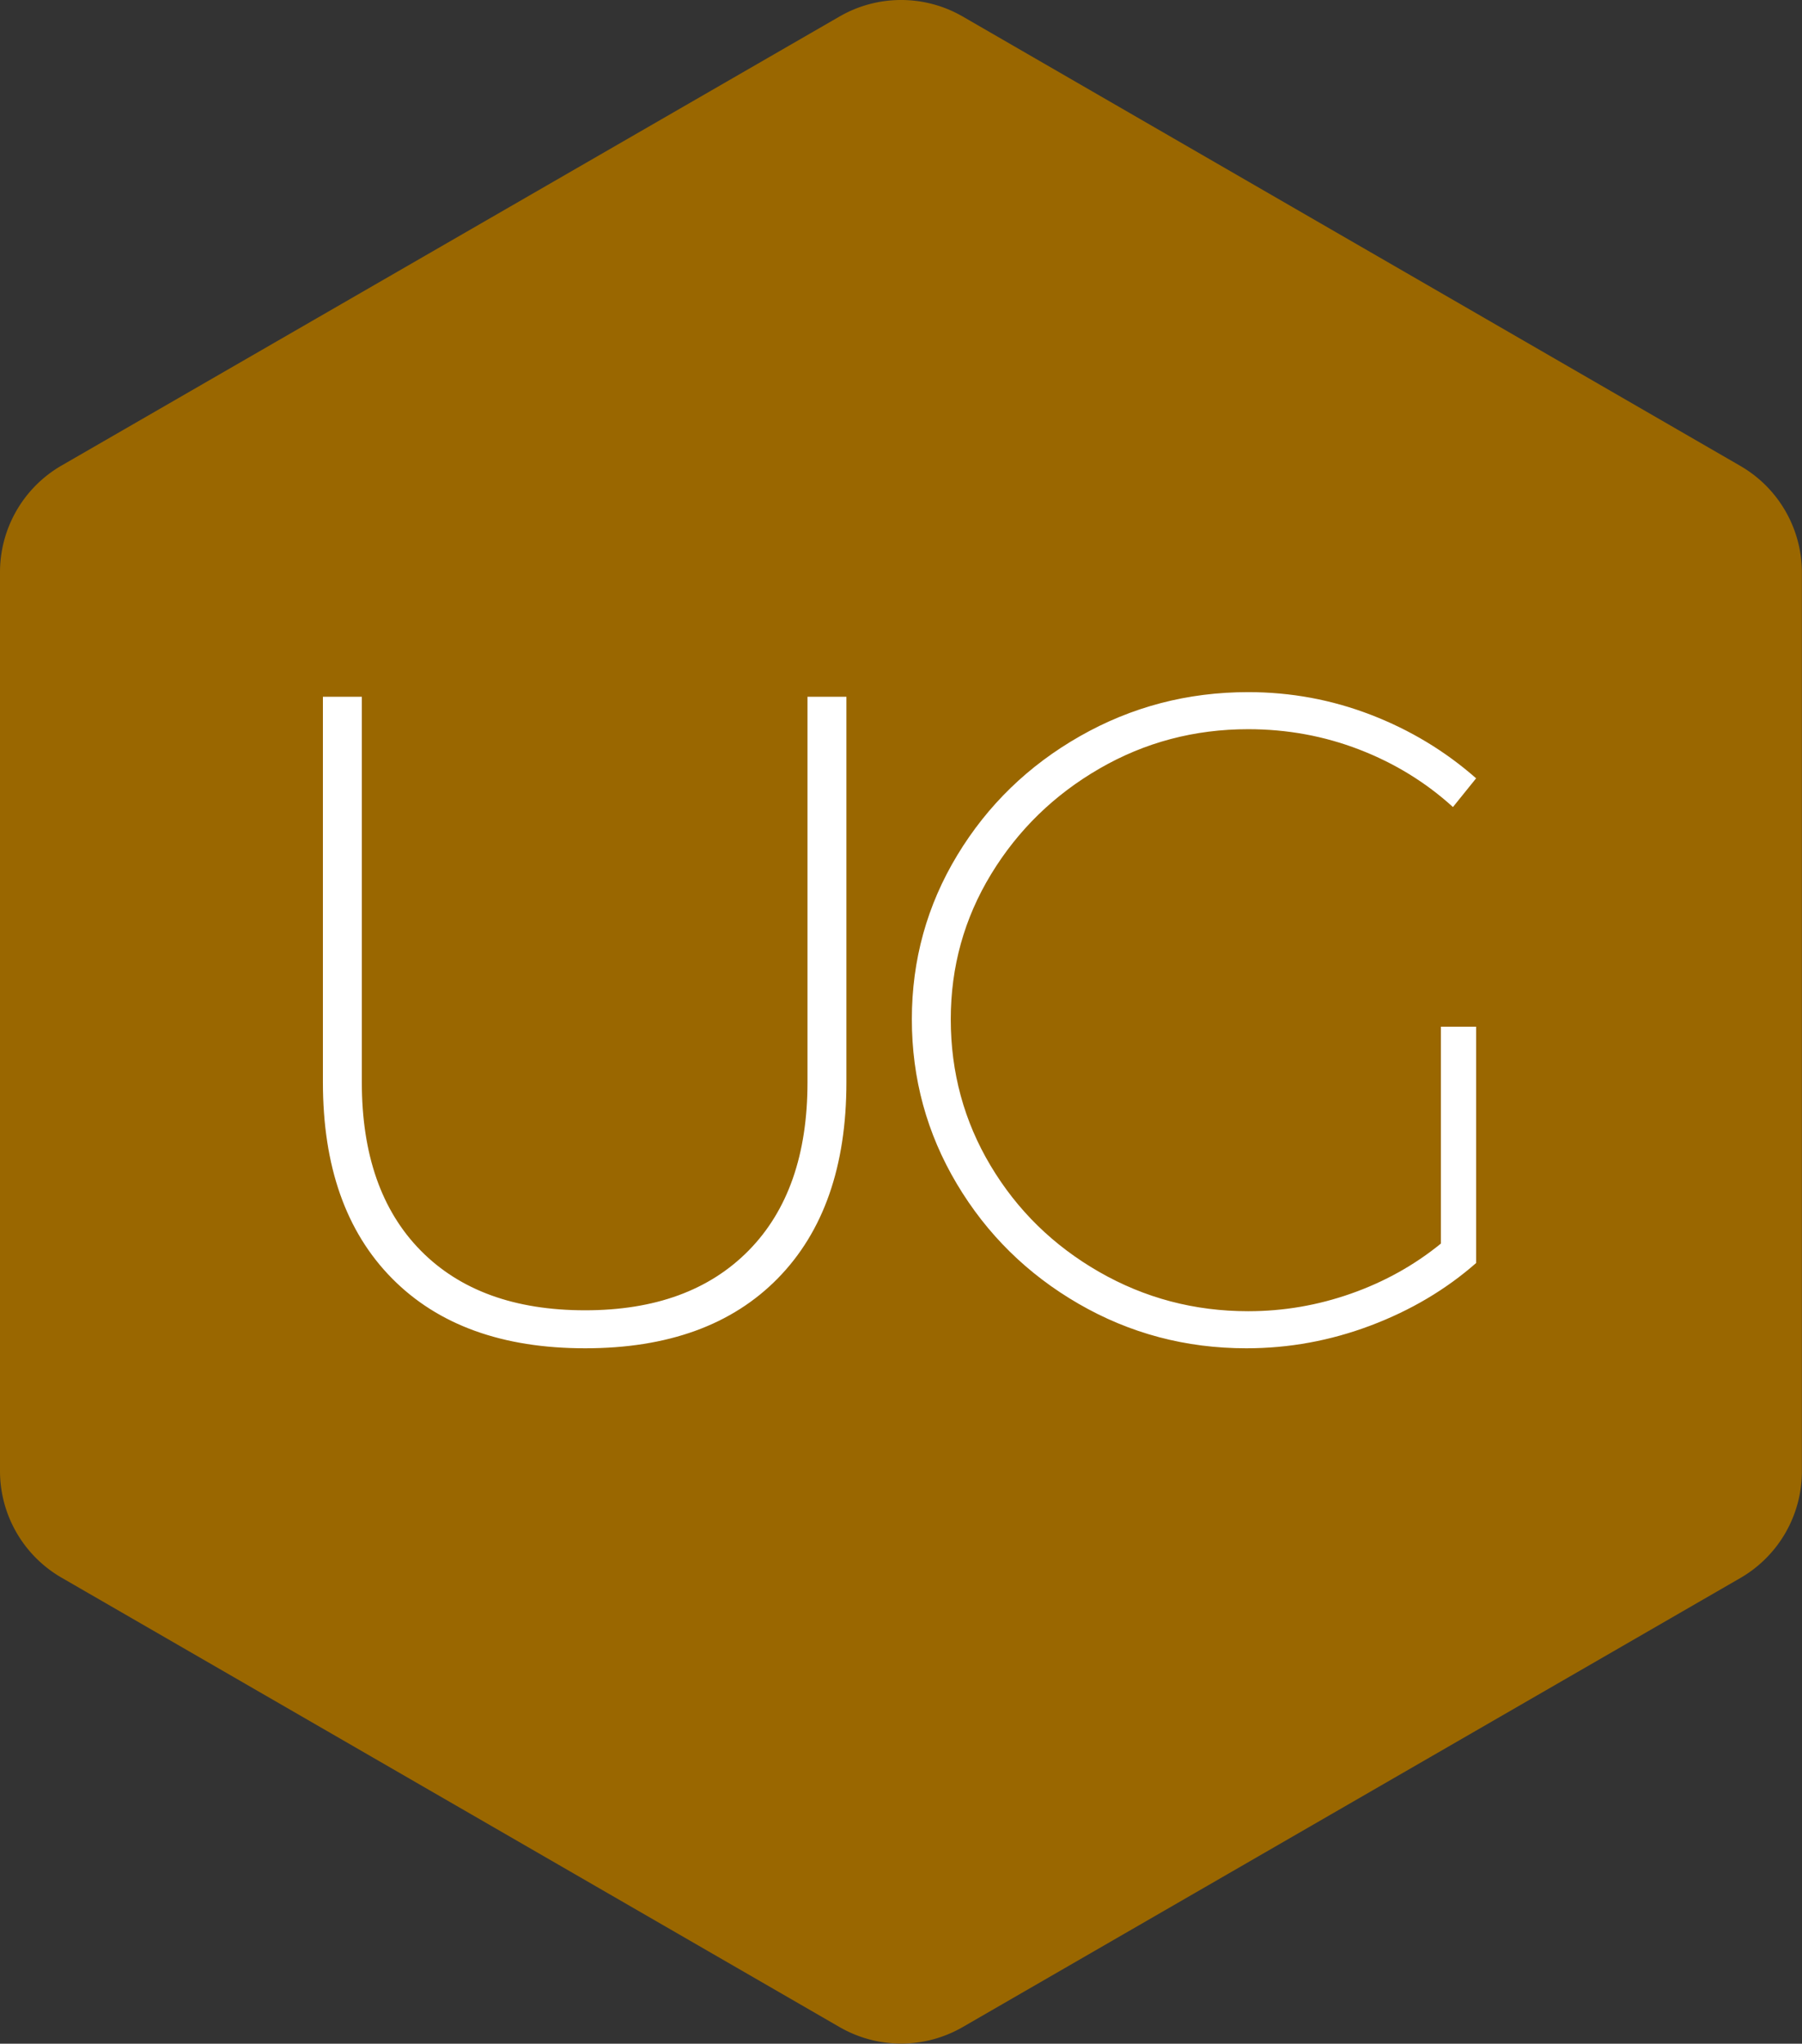 <?xml version="1.0"?>
<svg xmlns="http://www.w3.org/2000/svg" version="1.1" width="384.177" height="435.594" viewBox="0 0 312.5 354.324" class="css-1j8o68f"><rect x="0" y="0" width="312.5" height="354.324" fill="#333333" stroke="none"/><defs id="SvgjsDefs51049"></defs><g id="SvgjsG51050" featurekey="rootContainer" transform="matrix(6.3,0,0,6.3,0,0.026)" fill="#9a6700"><path xmlns="http://www.w3.org/2000/svg" d="M23.11 55.78L1.69 43.41A3.39 3.39 0 0 1 0 40.48V15.75a3.39 3.39 0 0 1 1.69-2.94L23.11.45a3.39 3.39 0 0 1 3.39 0l21.41 12.37a3.39 3.39 0 0 1 1.69 2.94v24.72a3.39 3.39 0 0 1-1.69 2.94L26.5 55.78a3.39 3.39 0 0 1-3.39 0z"></path></g><g id="SvgjsG51051" featurekey="nameFeature-0" transform="matrix(4.017,0,0,4.017,39.449,72.435)" fill="#ffffff"><path d="M8.34 35.94 q2.54 2.58 7.1 2.58 q4.52 0 7.06 -2.58 t2.54 -7.26 l0 -16.64 l1.68 0 l0 16.64 q0 5.44 -2.96 8.46 t-8.32 3.02 t-8.34 -3.02 t-2.98 -8.46 l0 -16.64 l1.68 0 l0 16.64 q0 4.68 2.54 7.26 z M52.385 26.28 l1.52 0 l0 10.2 q-1.96 1.72 -4.56 2.7 t-5.36 0.98 q-3.92 0 -7.24 -1.92 t-5.26 -5.18 t-1.94 -7.1 t1.96 -7.08 t5.3 -5.14 t7.26 -1.9 q2.76 0 5.3 0.98 t4.54 2.74 l-1 1.24 q-1.76 -1.6 -4.04 -2.48 t-4.8 -0.88 q-3.48 0 -6.42 1.7 t-4.68 4.56 t-1.74 6.26 q0 3.44 1.72 6.32 t4.68 4.58 t6.44 1.7 q2.28 0 4.44 -0.76 t3.88 -2.16 l0 -9.36 z"></path></g></svg>